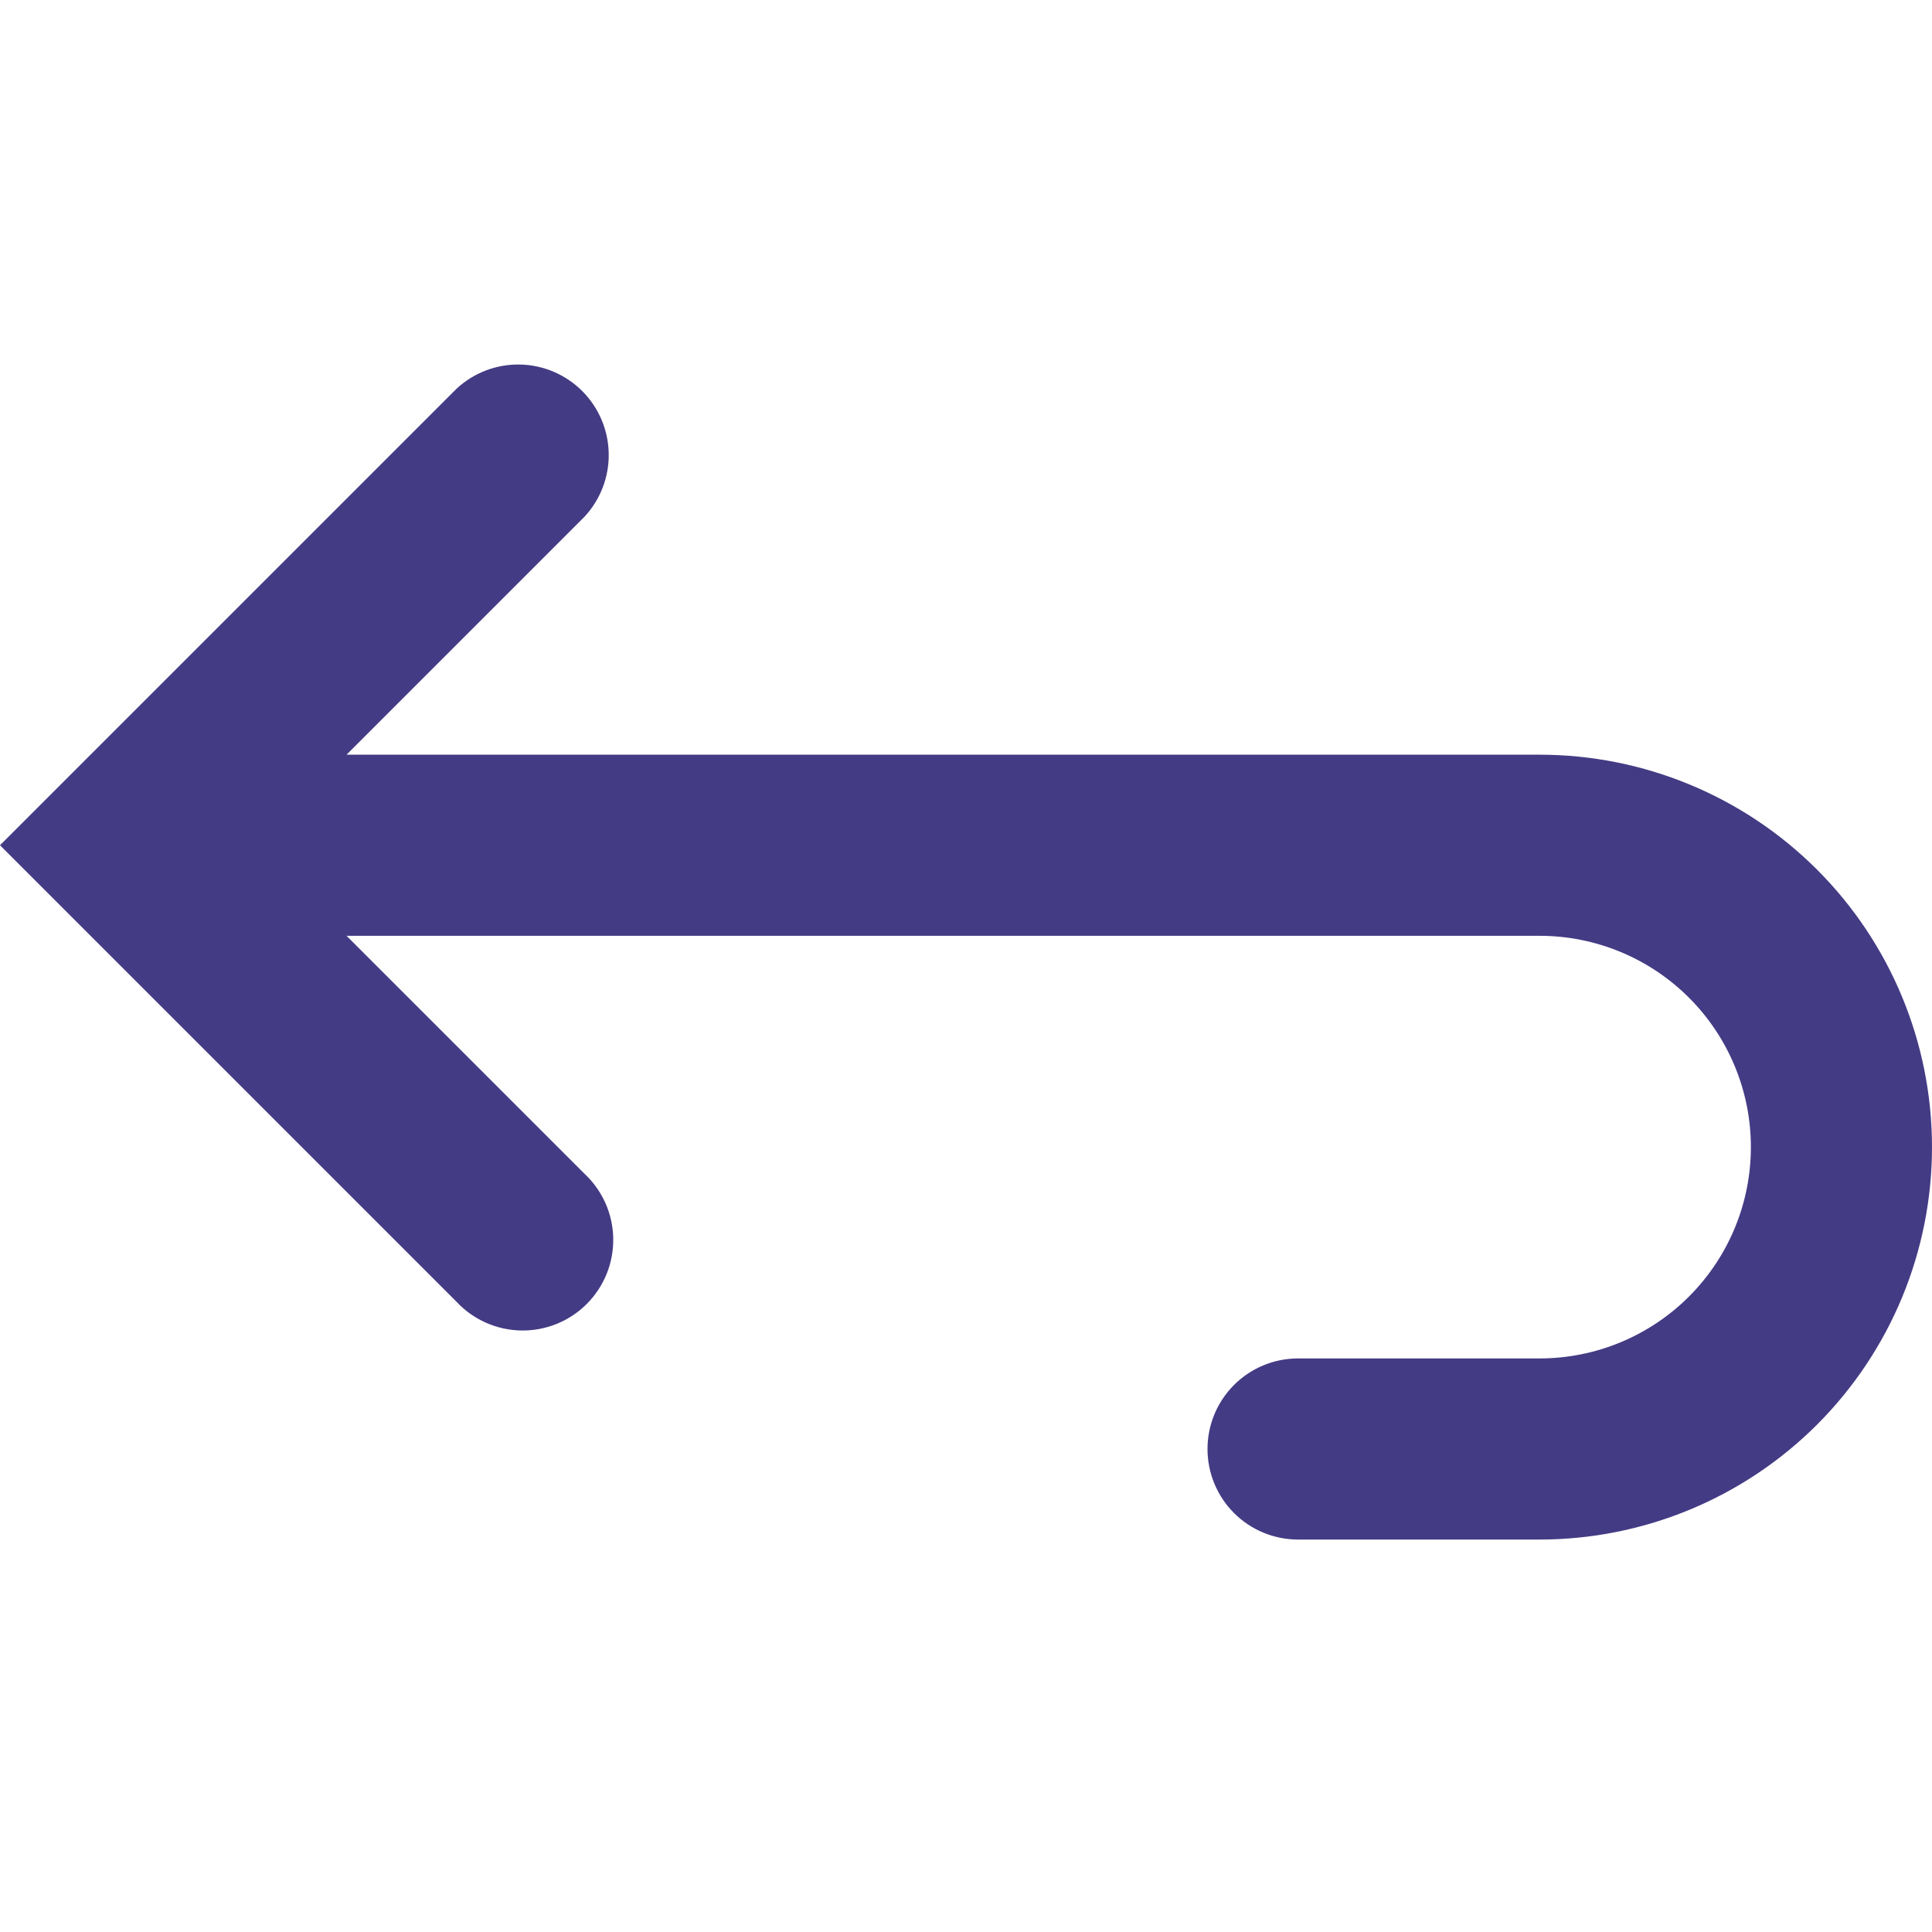 <svg width="115" height="115" viewBox="0 0 115 115" fill="none" xmlns="http://www.w3.org/2000/svg">
<path fill-rule="evenodd" clip-rule="evenodd" d="M20.628 55.703L34.788 69.862C35.317 70.356 35.742 70.951 36.037 71.612C36.331 72.273 36.49 72.987 36.502 73.711C36.515 74.435 36.382 75.154 36.111 75.825C35.84 76.496 35.436 77.106 34.924 77.618C34.413 78.13 33.803 78.533 33.132 78.804C32.46 79.076 31.741 79.209 31.017 79.196C30.294 79.183 29.58 79.025 28.919 78.73C28.257 78.436 27.662 78.011 27.169 77.481L3.809 54.122L0 50.312L3.809 46.503L27.169 23.144C28.191 22.191 29.542 21.673 30.939 21.698C32.335 21.722 33.668 22.288 34.655 23.276C35.643 24.263 36.209 25.596 36.233 26.992C36.258 28.389 35.74 29.74 34.788 30.762L20.628 44.922H91.641C97.836 44.922 103.777 47.383 108.158 51.764C112.539 56.144 115 62.086 115 68.281C115 74.476 112.539 80.418 108.158 84.799C103.777 89.179 97.836 91.64 91.641 91.64H77.266C75.836 91.64 74.465 91.073 73.454 90.062C72.443 89.051 71.875 87.68 71.875 86.25C71.875 84.82 72.443 83.449 73.454 82.438C74.465 81.427 75.836 80.859 77.266 80.859H91.641C94.977 80.859 98.176 79.534 100.535 77.175C102.894 74.816 104.219 71.617 104.219 68.281C104.219 64.945 102.894 61.746 100.535 59.387C98.176 57.028 94.977 55.703 91.641 55.703H20.628Z" fill="#443B85"/>
</svg>
